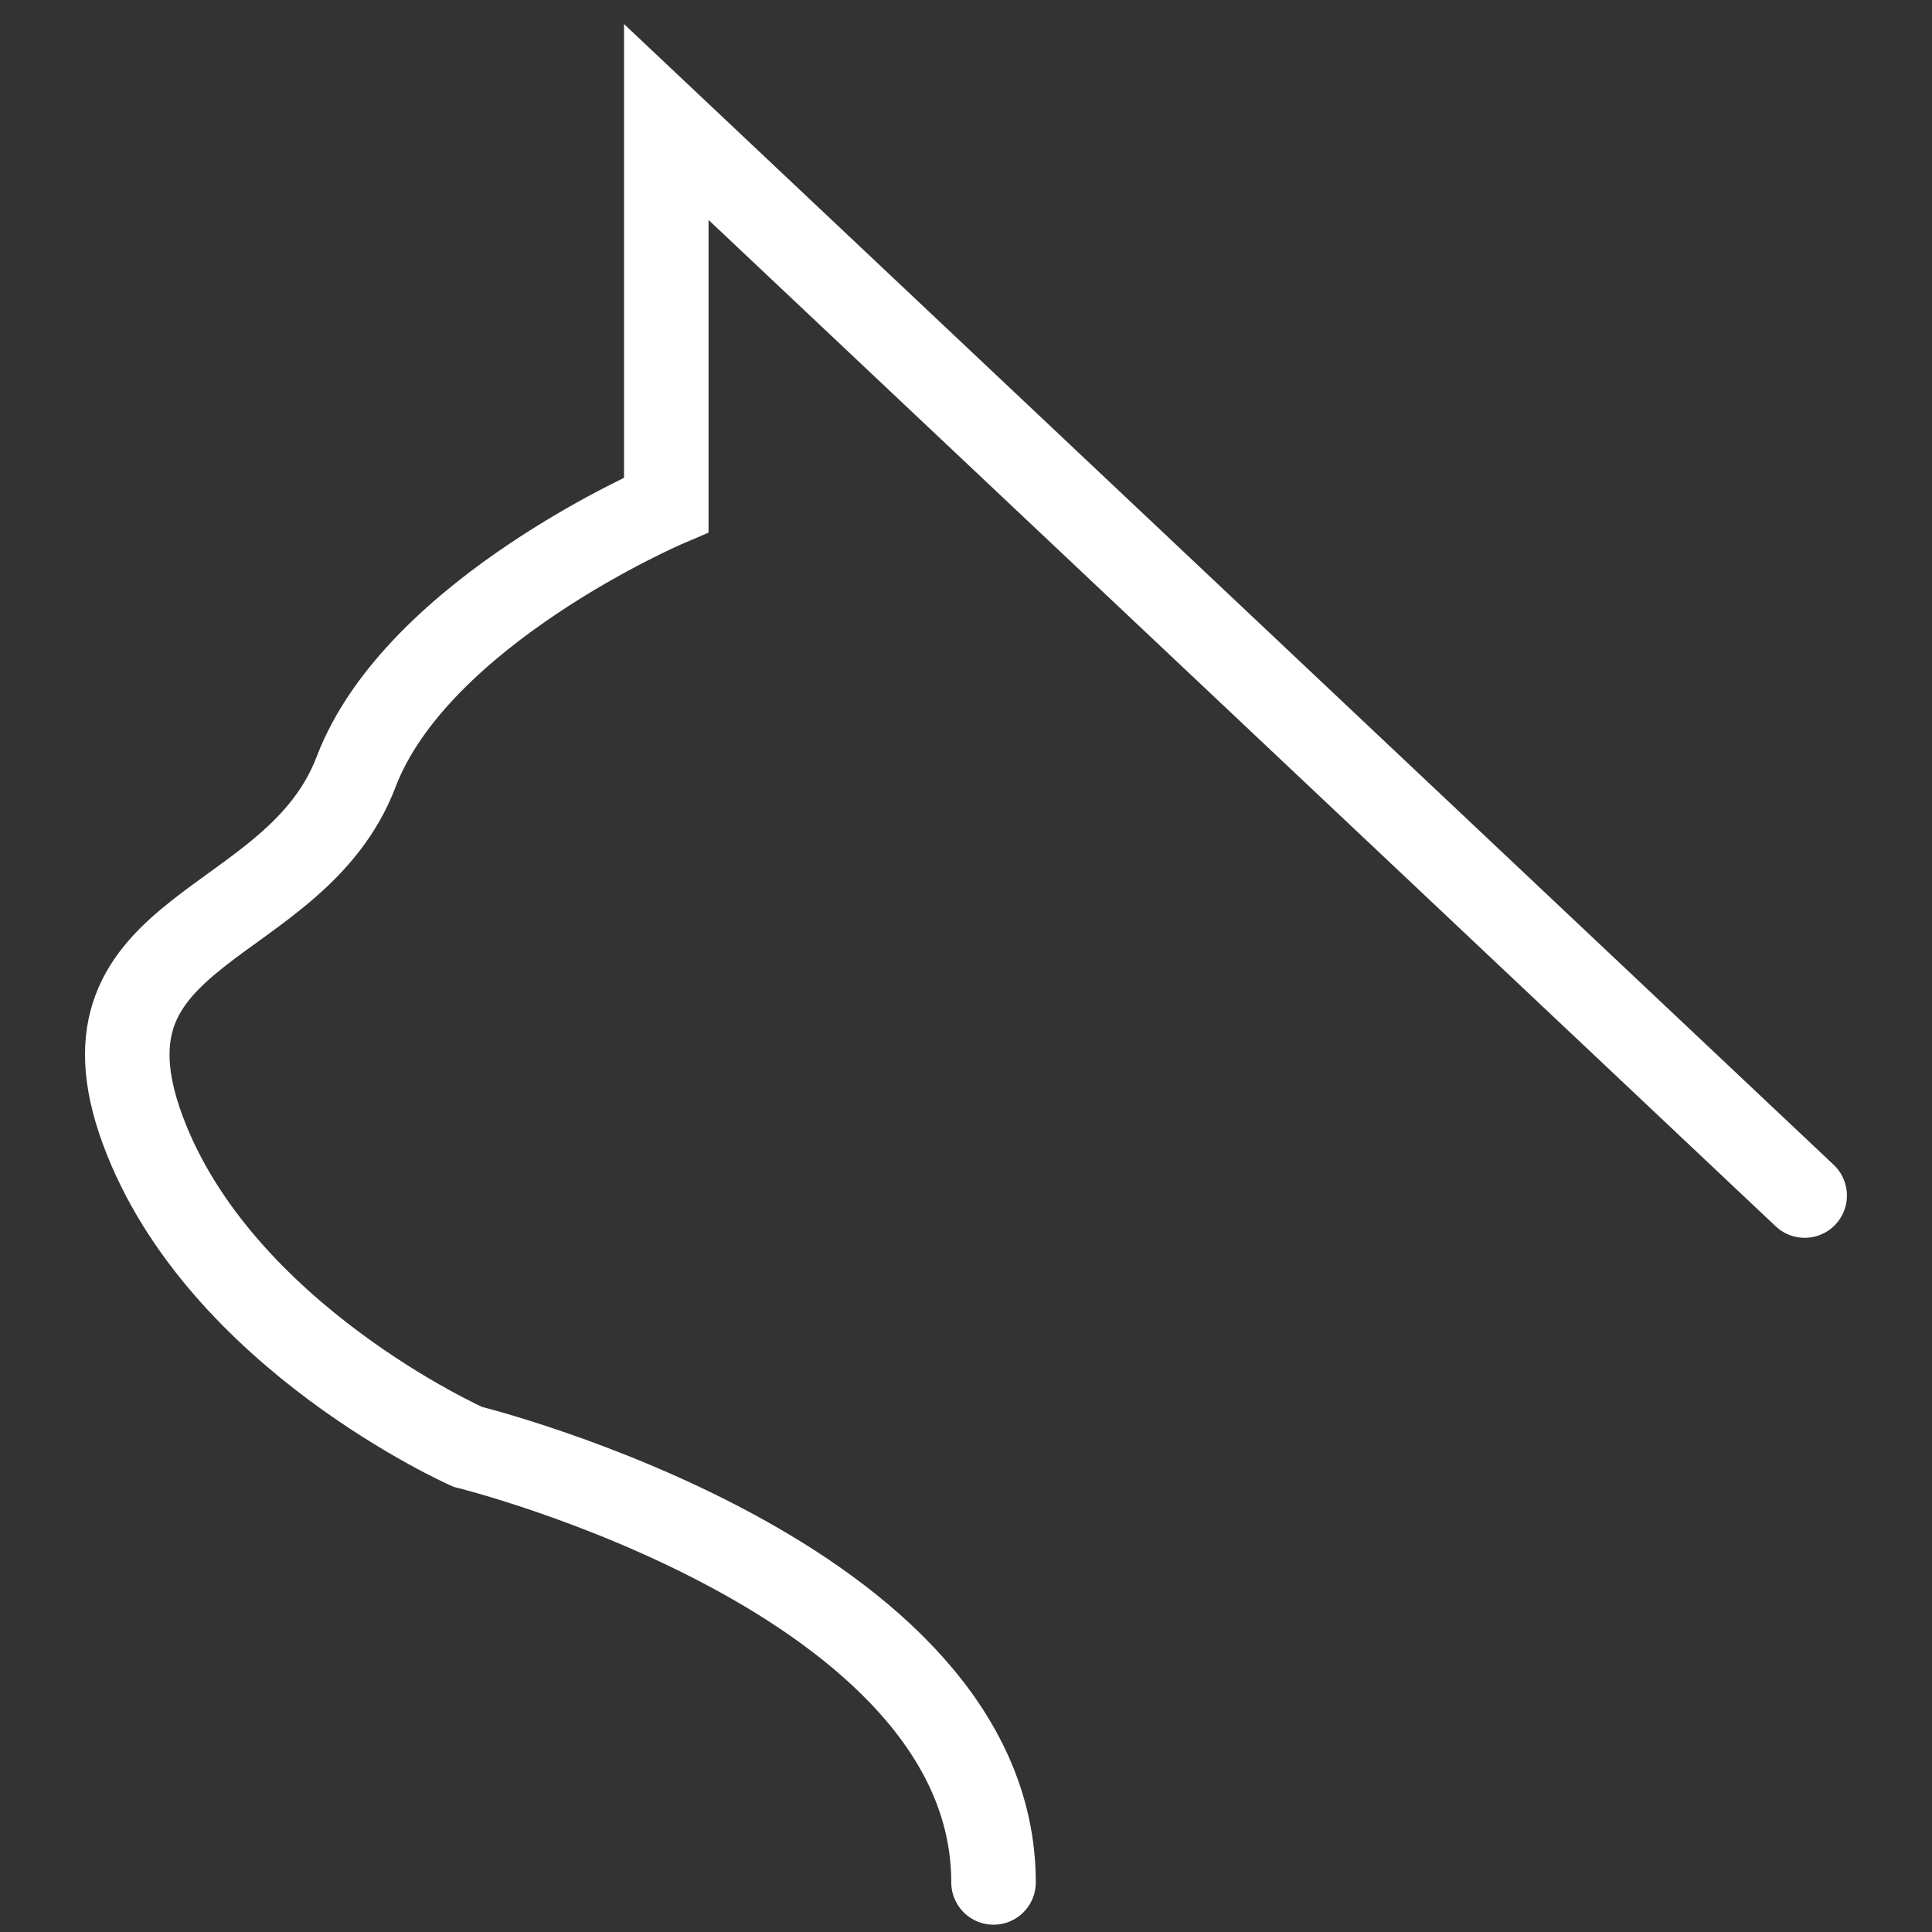 <?xml version="1.0" encoding="UTF-8"?>
<svg id="Layer_1" data-name="Layer 1" xmlns="http://www.w3.org/2000/svg" viewBox="0 0 320 320">
  <rect x="0" y="0" width="320" height="320" fill="#333333" stroke="none"/>
  <defs>
    <style>
      .cls-1 {
        fill: none;
        stroke: #fff;
        stroke-linecap: round;
        stroke-width: 14px;
      }
    </style>
  </defs>
  <path id="Path-4" class="cls-1" d="m164.56,311.79c0-50.68-87.1-72.15-87.1-72.15,0,0-41.16-18.25-53.82-52.47-12.66-34.22,25.19-32.69,35.34-59.32,10.15-26.63,51.38-44.25,51.38-44.25V20.21l188.55,177.81"/>
</svg>
